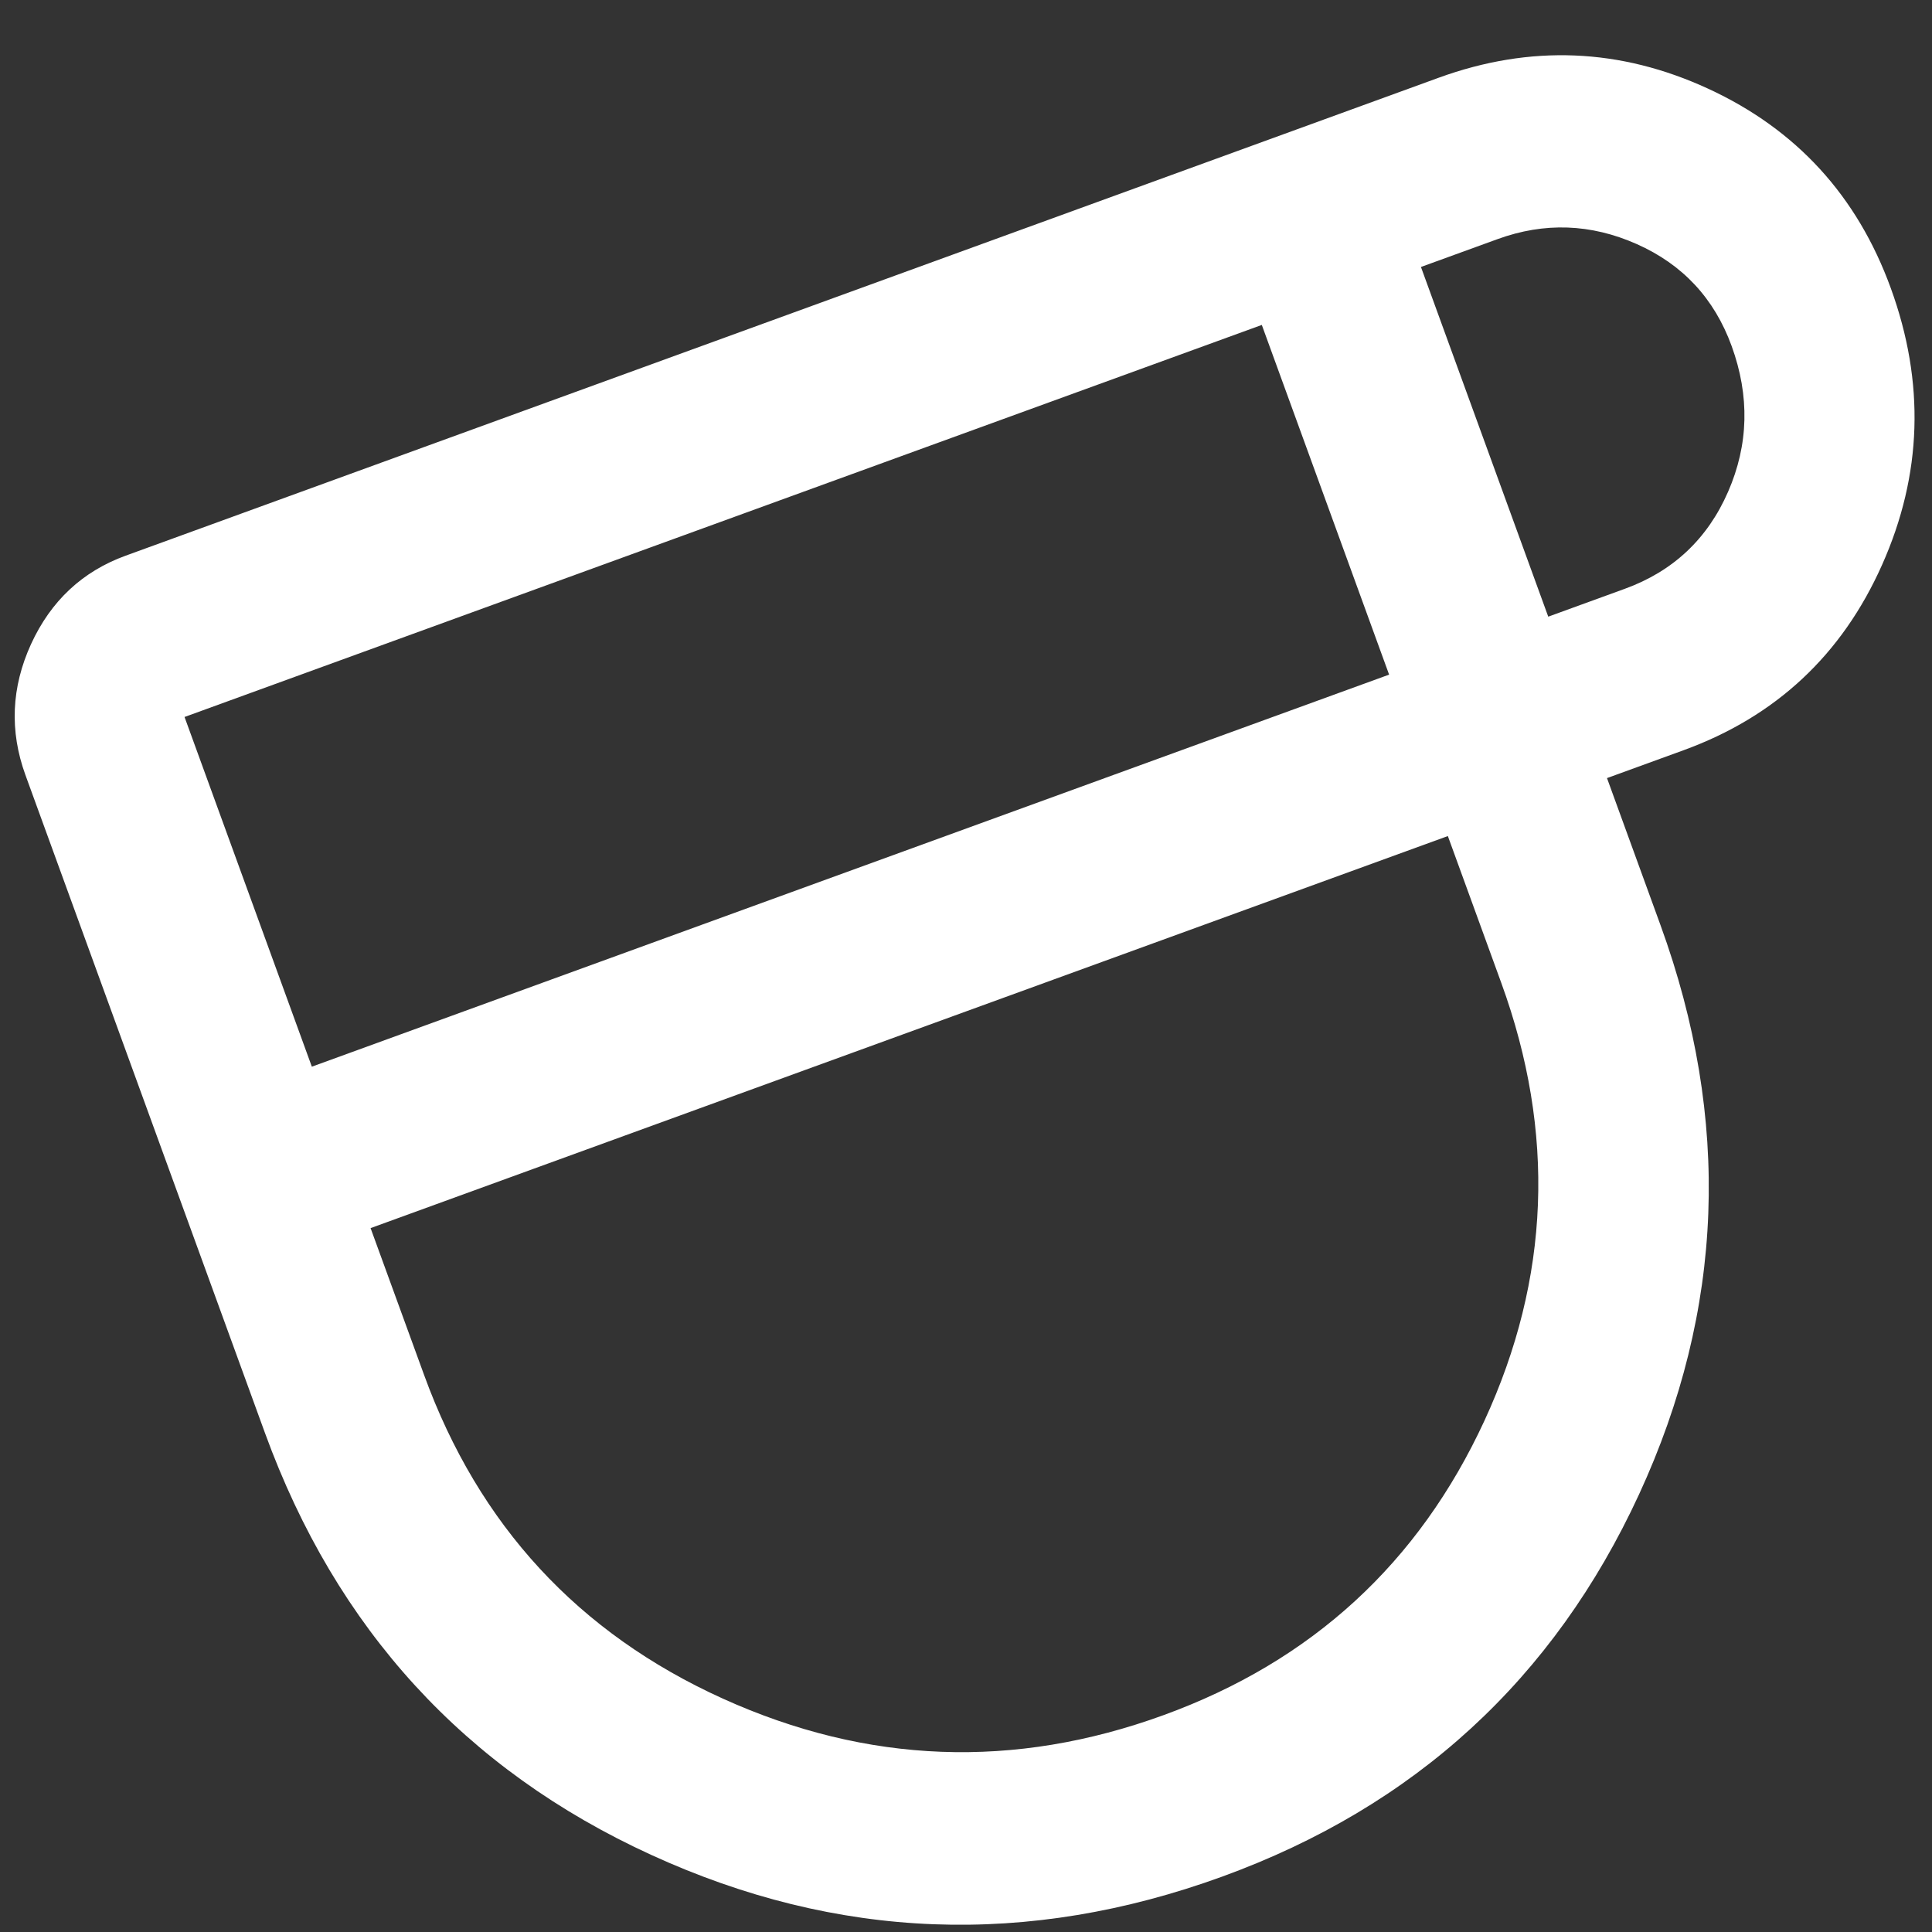 <svg width="27" height="27" viewBox="0 0 27 27" fill="none" xmlns="http://www.w3.org/2000/svg">
    <rect x="0" y="0" width="27" height="27" fill="#333333" stroke="none"/>
    <path
        d="M17.083 26.225C14.363 27.215 11.702 27.114 9.1 25.922C6.499 24.731 4.7 22.765 3.703 20.026L0.355 10.83C0.132 10.215 0.158 9.605 0.434 9.001C0.711 8.398 1.152 7.985 1.758 7.765L20.107 1.086C21.386 0.621 22.642 0.672 23.873 1.24C25.104 1.808 25.955 2.737 26.424 4.027C26.904 5.345 26.864 6.633 26.303 7.892C25.743 9.151 24.818 10.015 23.527 10.485L22.458 10.874L23.205 12.927C24.196 15.65 24.097 18.302 22.906 20.884C21.715 23.465 19.774 25.245 17.083 26.225ZM4.358 14.907L19.413 9.428L17.634 4.541L2.579 10.02L4.358 14.907ZM16.262 23.969C18.332 23.216 19.826 21.845 20.745 19.855C21.663 17.866 21.742 15.827 20.981 13.737L20.234 11.684L5.179 17.163L5.927 19.216C6.691 21.316 8.082 22.823 10.101 23.738C12.119 24.652 14.173 24.73 16.262 23.969ZM21.637 8.618L22.706 8.229C23.381 7.984 23.863 7.531 24.15 6.873C24.438 6.214 24.454 5.535 24.2 4.836C23.958 4.171 23.516 3.696 22.874 3.411C22.232 3.126 21.584 3.103 20.928 3.342L19.858 3.731L21.637 8.618Z"
        fill="white" />
</svg>